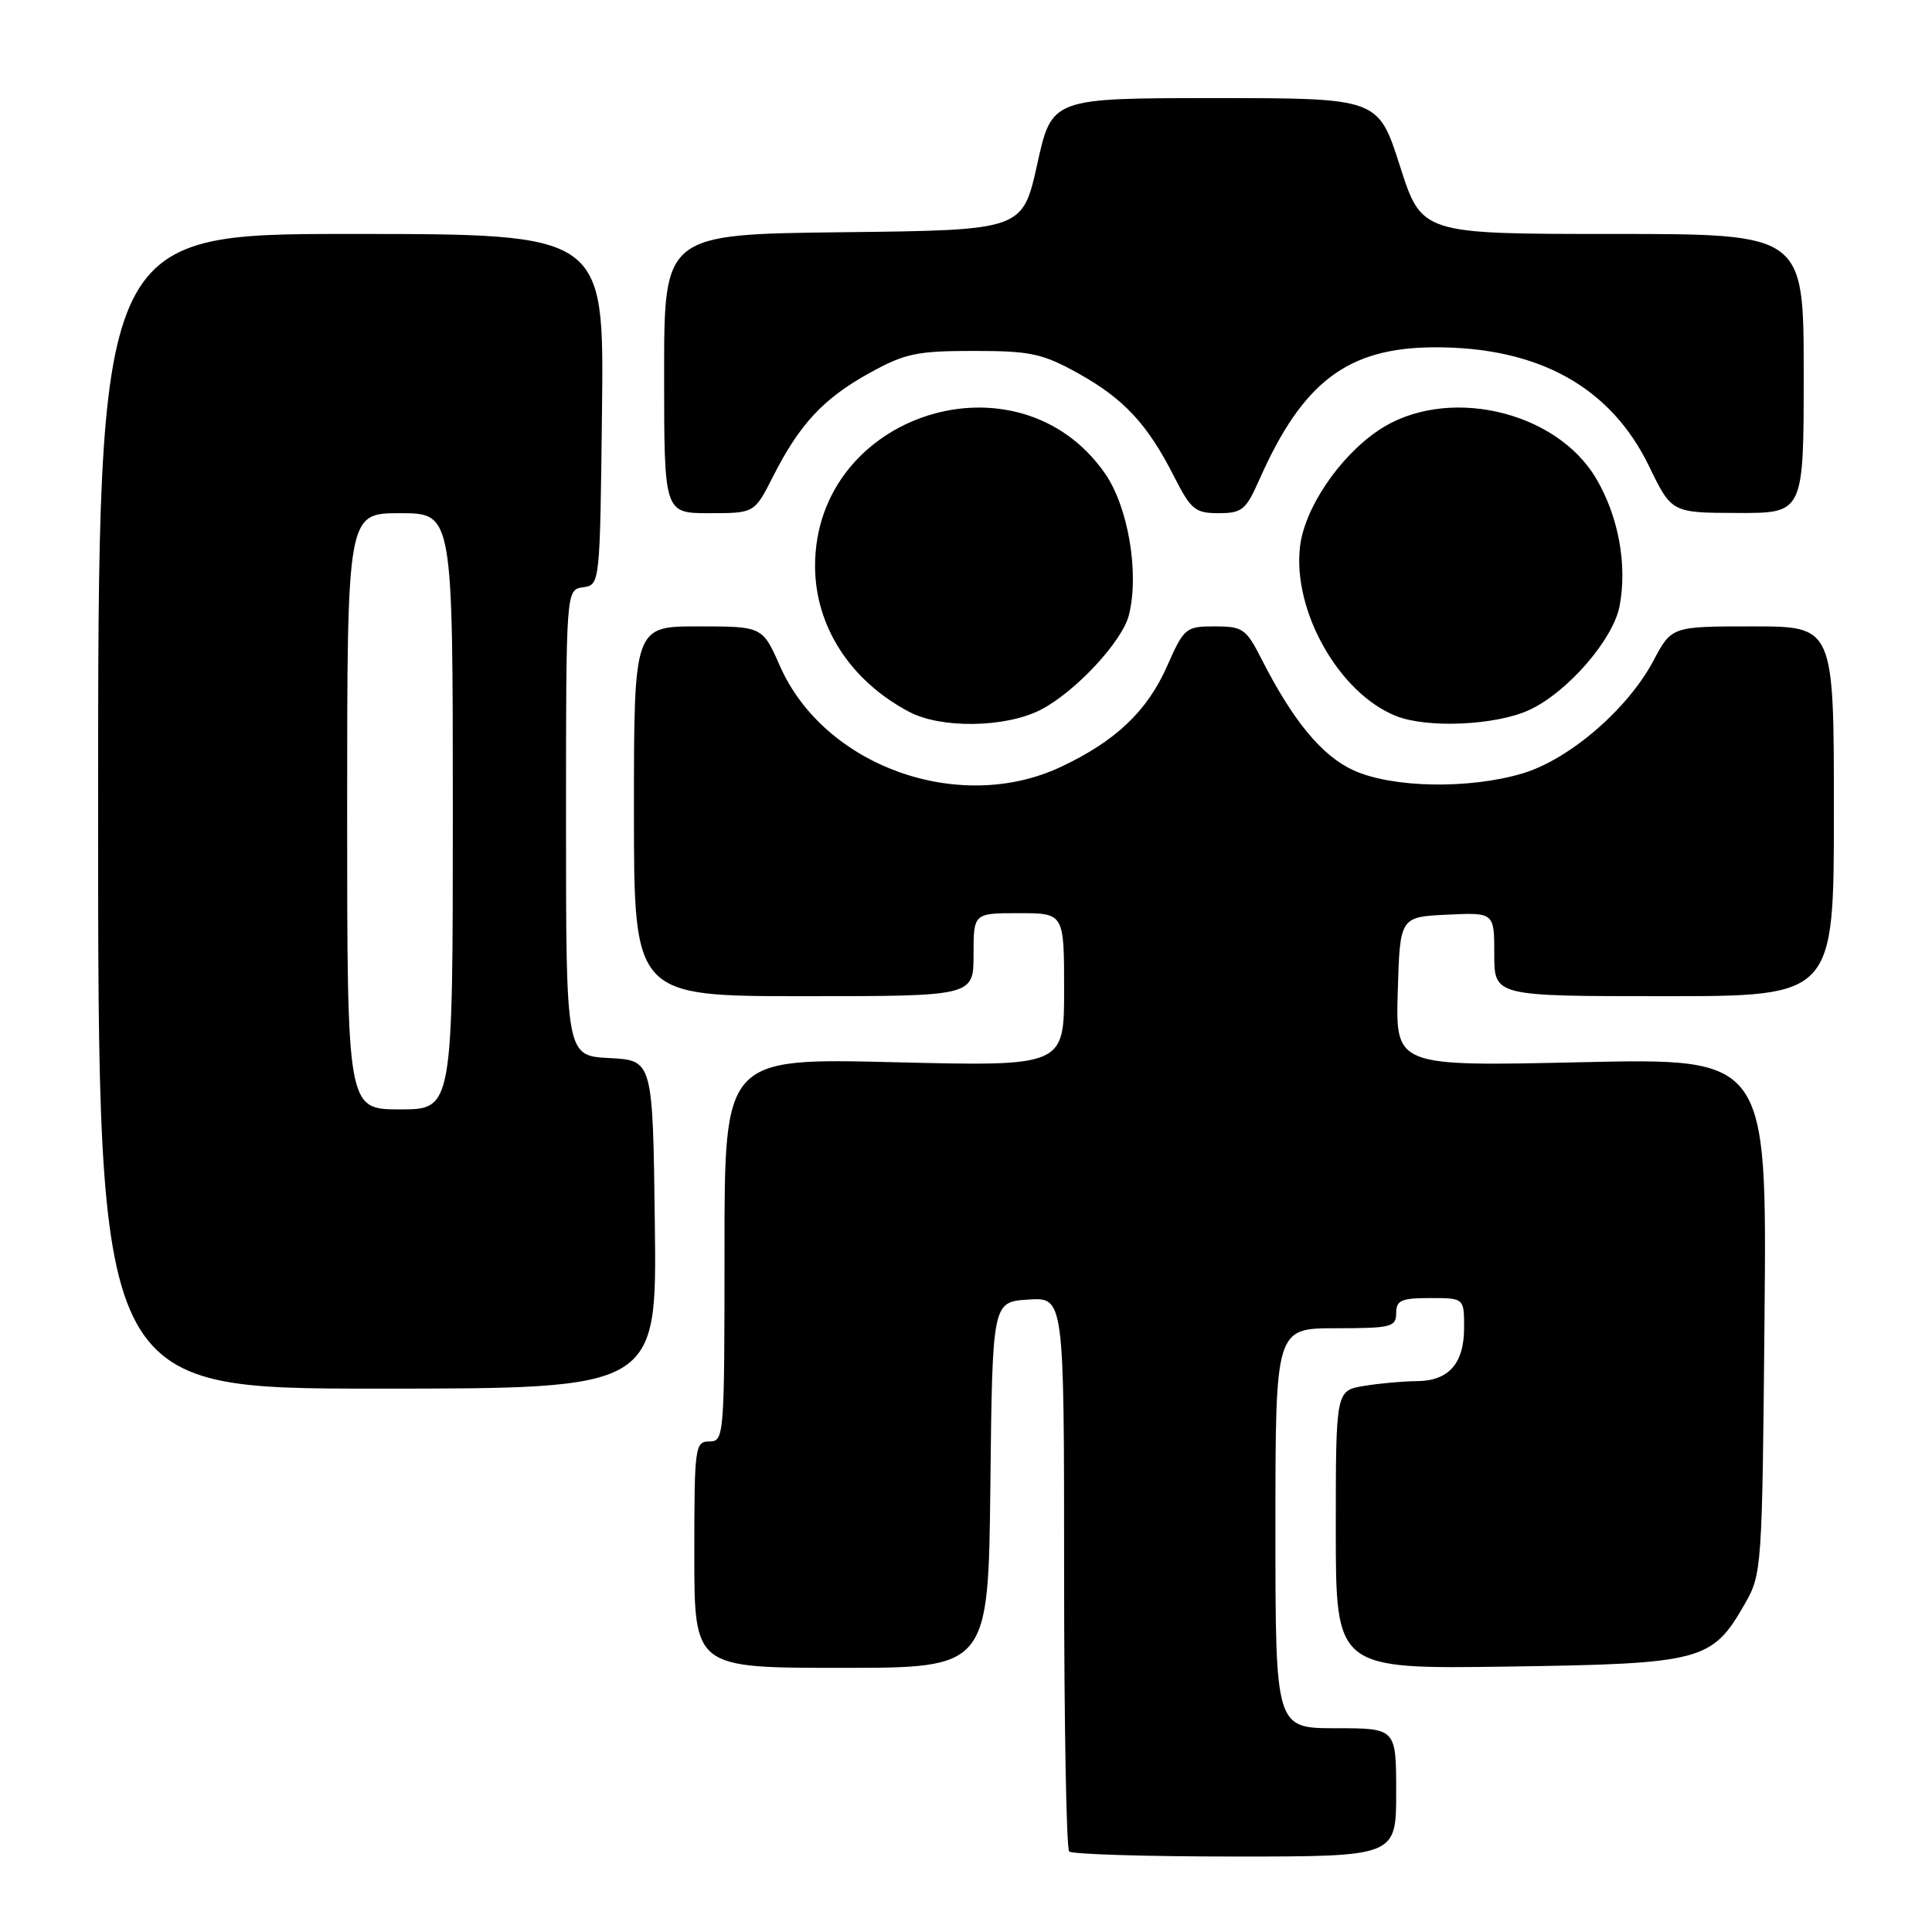 <?xml version="1.0" encoding="UTF-8" standalone="no"?>
<!DOCTYPE svg PUBLIC "-//W3C//DTD SVG 1.1//EN" "http://www.w3.org/Graphics/SVG/1.1/DTD/svg11.dtd" >
<svg xmlns="http://www.w3.org/2000/svg" xmlns:xlink="http://www.w3.org/1999/xlink" version="1.1" viewBox="0 0 256 256">
 <g >
 <path fill="currentColor"
d=" M 185.00 237.50 C 185.00 229.00 185.00 229.00 177.00 229.00 C 169.00 229.00 169.00 229.00 169.00 202.50 C 169.00 176.00 169.00 176.00 177.00 176.00 C 184.33 176.00 185.00 175.83 185.00 174.00 C 185.00 172.30 185.67 172.00 189.50 172.00 C 194.00 172.00 194.00 172.00 194.00 175.93 C 194.00 180.70 191.95 183.00 187.68 183.01 C 185.93 183.02 182.81 183.30 180.75 183.64 C 177.00 184.26 177.00 184.26 177.00 202.71 C 177.00 221.16 177.00 221.16 199.75 220.83 C 225.53 220.46 226.84 220.11 231.16 212.59 C 233.47 208.55 233.50 208.07 233.81 174.35 C 234.12 140.20 234.12 140.20 209.52 140.75 C 184.92 141.30 184.92 141.30 185.21 131.40 C 185.50 121.50 185.50 121.50 191.75 121.20 C 198.00 120.90 198.00 120.90 198.00 126.45 C 198.00 132.00 198.00 132.00 220.50 132.00 C 243.00 132.00 243.00 132.00 243.00 107.50 C 243.00 83.00 243.00 83.00 232.25 83.00 C 221.50 83.00 221.50 83.00 219.08 87.56 C 215.67 93.98 207.92 100.65 201.72 102.49 C 194.64 104.59 184.49 104.41 179.37 102.08 C 175.16 100.17 171.31 95.51 167.12 87.25 C 165.12 83.32 164.66 83.00 160.97 83.00 C 157.11 83.00 156.90 83.18 154.64 88.28 C 151.99 94.27 147.78 98.24 140.50 101.65 C 127.04 107.93 109.21 101.51 103.36 88.28 C 101.03 83.00 101.03 83.00 92.51 83.00 C 84.00 83.00 84.00 83.00 84.00 107.50 C 84.00 132.00 84.00 132.00 106.50 132.00 C 129.00 132.00 129.00 132.00 129.00 126.50 C 129.00 121.00 129.00 121.00 135.00 121.00 C 141.00 121.00 141.00 121.00 141.00 131.15 C 141.00 141.30 141.00 141.30 118.50 140.75 C 96.00 140.20 96.00 140.20 96.00 165.60 C 96.00 190.33 95.95 191.00 94.00 191.00 C 92.09 191.00 92.00 191.67 92.00 206.00 C 92.00 221.00 92.00 221.00 111.48 221.00 C 130.96 221.00 130.96 221.00 131.23 196.75 C 131.50 172.50 131.50 172.50 136.25 172.20 C 141.00 171.89 141.00 171.89 141.00 208.28 C 141.00 228.29 141.30 244.97 141.67 245.33 C 142.03 245.70 151.93 246.00 163.67 246.00 C 185.00 246.00 185.00 246.00 185.00 237.50 Z  M 86.77 162.25 C 86.50 140.50 86.50 140.50 80.75 140.20 C 75.00 139.90 75.00 139.90 75.00 109.02 C 75.00 78.14 75.00 78.14 77.25 77.82 C 79.50 77.50 79.50 77.50 79.77 54.25 C 80.04 31.00 80.04 31.00 46.52 31.00 C 13.00 31.00 13.00 31.00 13.00 107.50 C 13.00 184.00 13.00 184.00 50.02 184.00 C 87.04 184.00 87.04 184.00 86.77 162.25 Z  M 137.86 94.07 C 142.43 91.74 148.71 85.01 149.59 81.49 C 150.98 75.94 149.50 67.18 146.42 62.74 C 134.92 46.19 108.00 54.77 108.00 74.99 C 108.00 82.98 112.68 90.23 120.50 94.34 C 124.72 96.56 133.23 96.43 137.86 94.07 Z  M 202.56 94.11 C 207.63 91.81 213.77 84.76 214.61 80.27 C 215.63 74.83 214.47 68.47 211.53 63.46 C 206.16 54.29 191.44 51.04 182.60 57.06 C 177.39 60.60 172.82 67.41 172.25 72.49 C 171.29 81.03 177.47 91.90 185.00 94.88 C 189.13 96.52 198.13 96.12 202.56 94.11 Z  M 102.43 63.14 C 105.95 56.20 109.09 52.82 115.17 49.45 C 119.90 46.83 121.46 46.50 129.00 46.50 C 136.54 46.50 138.10 46.83 142.83 49.45 C 148.91 52.82 152.05 56.20 155.57 63.14 C 157.80 67.53 158.36 68.00 161.47 68.00 C 164.58 68.00 165.10 67.57 166.88 63.53 C 172.62 50.57 178.58 46.06 190.07 46.02 C 203.86 45.98 213.41 51.27 218.50 61.76 C 221.50 67.95 221.50 67.95 230.25 67.97 C 239.00 68.00 239.00 68.00 239.00 49.50 C 239.00 31.00 239.00 31.00 213.69 31.00 C 188.38 31.00 188.38 31.00 185.50 22.00 C 182.62 13.00 182.62 13.00 161.00 13.00 C 139.37 13.00 139.37 13.00 137.44 21.75 C 135.50 30.50 135.50 30.50 111.75 30.77 C 88.00 31.04 88.00 31.04 88.00 49.52 C 88.00 68.00 88.00 68.00 93.98 68.00 C 99.97 68.00 99.97 68.00 102.43 63.14 Z  M 46.00 107.50 C 46.00 68.00 46.00 68.00 53.00 68.00 C 60.00 68.00 60.00 68.00 60.00 107.50 C 60.00 147.00 60.00 147.00 53.00 147.00 C 46.00 147.00 46.00 147.00 46.00 107.50 Z "/>
</g>
</svg>